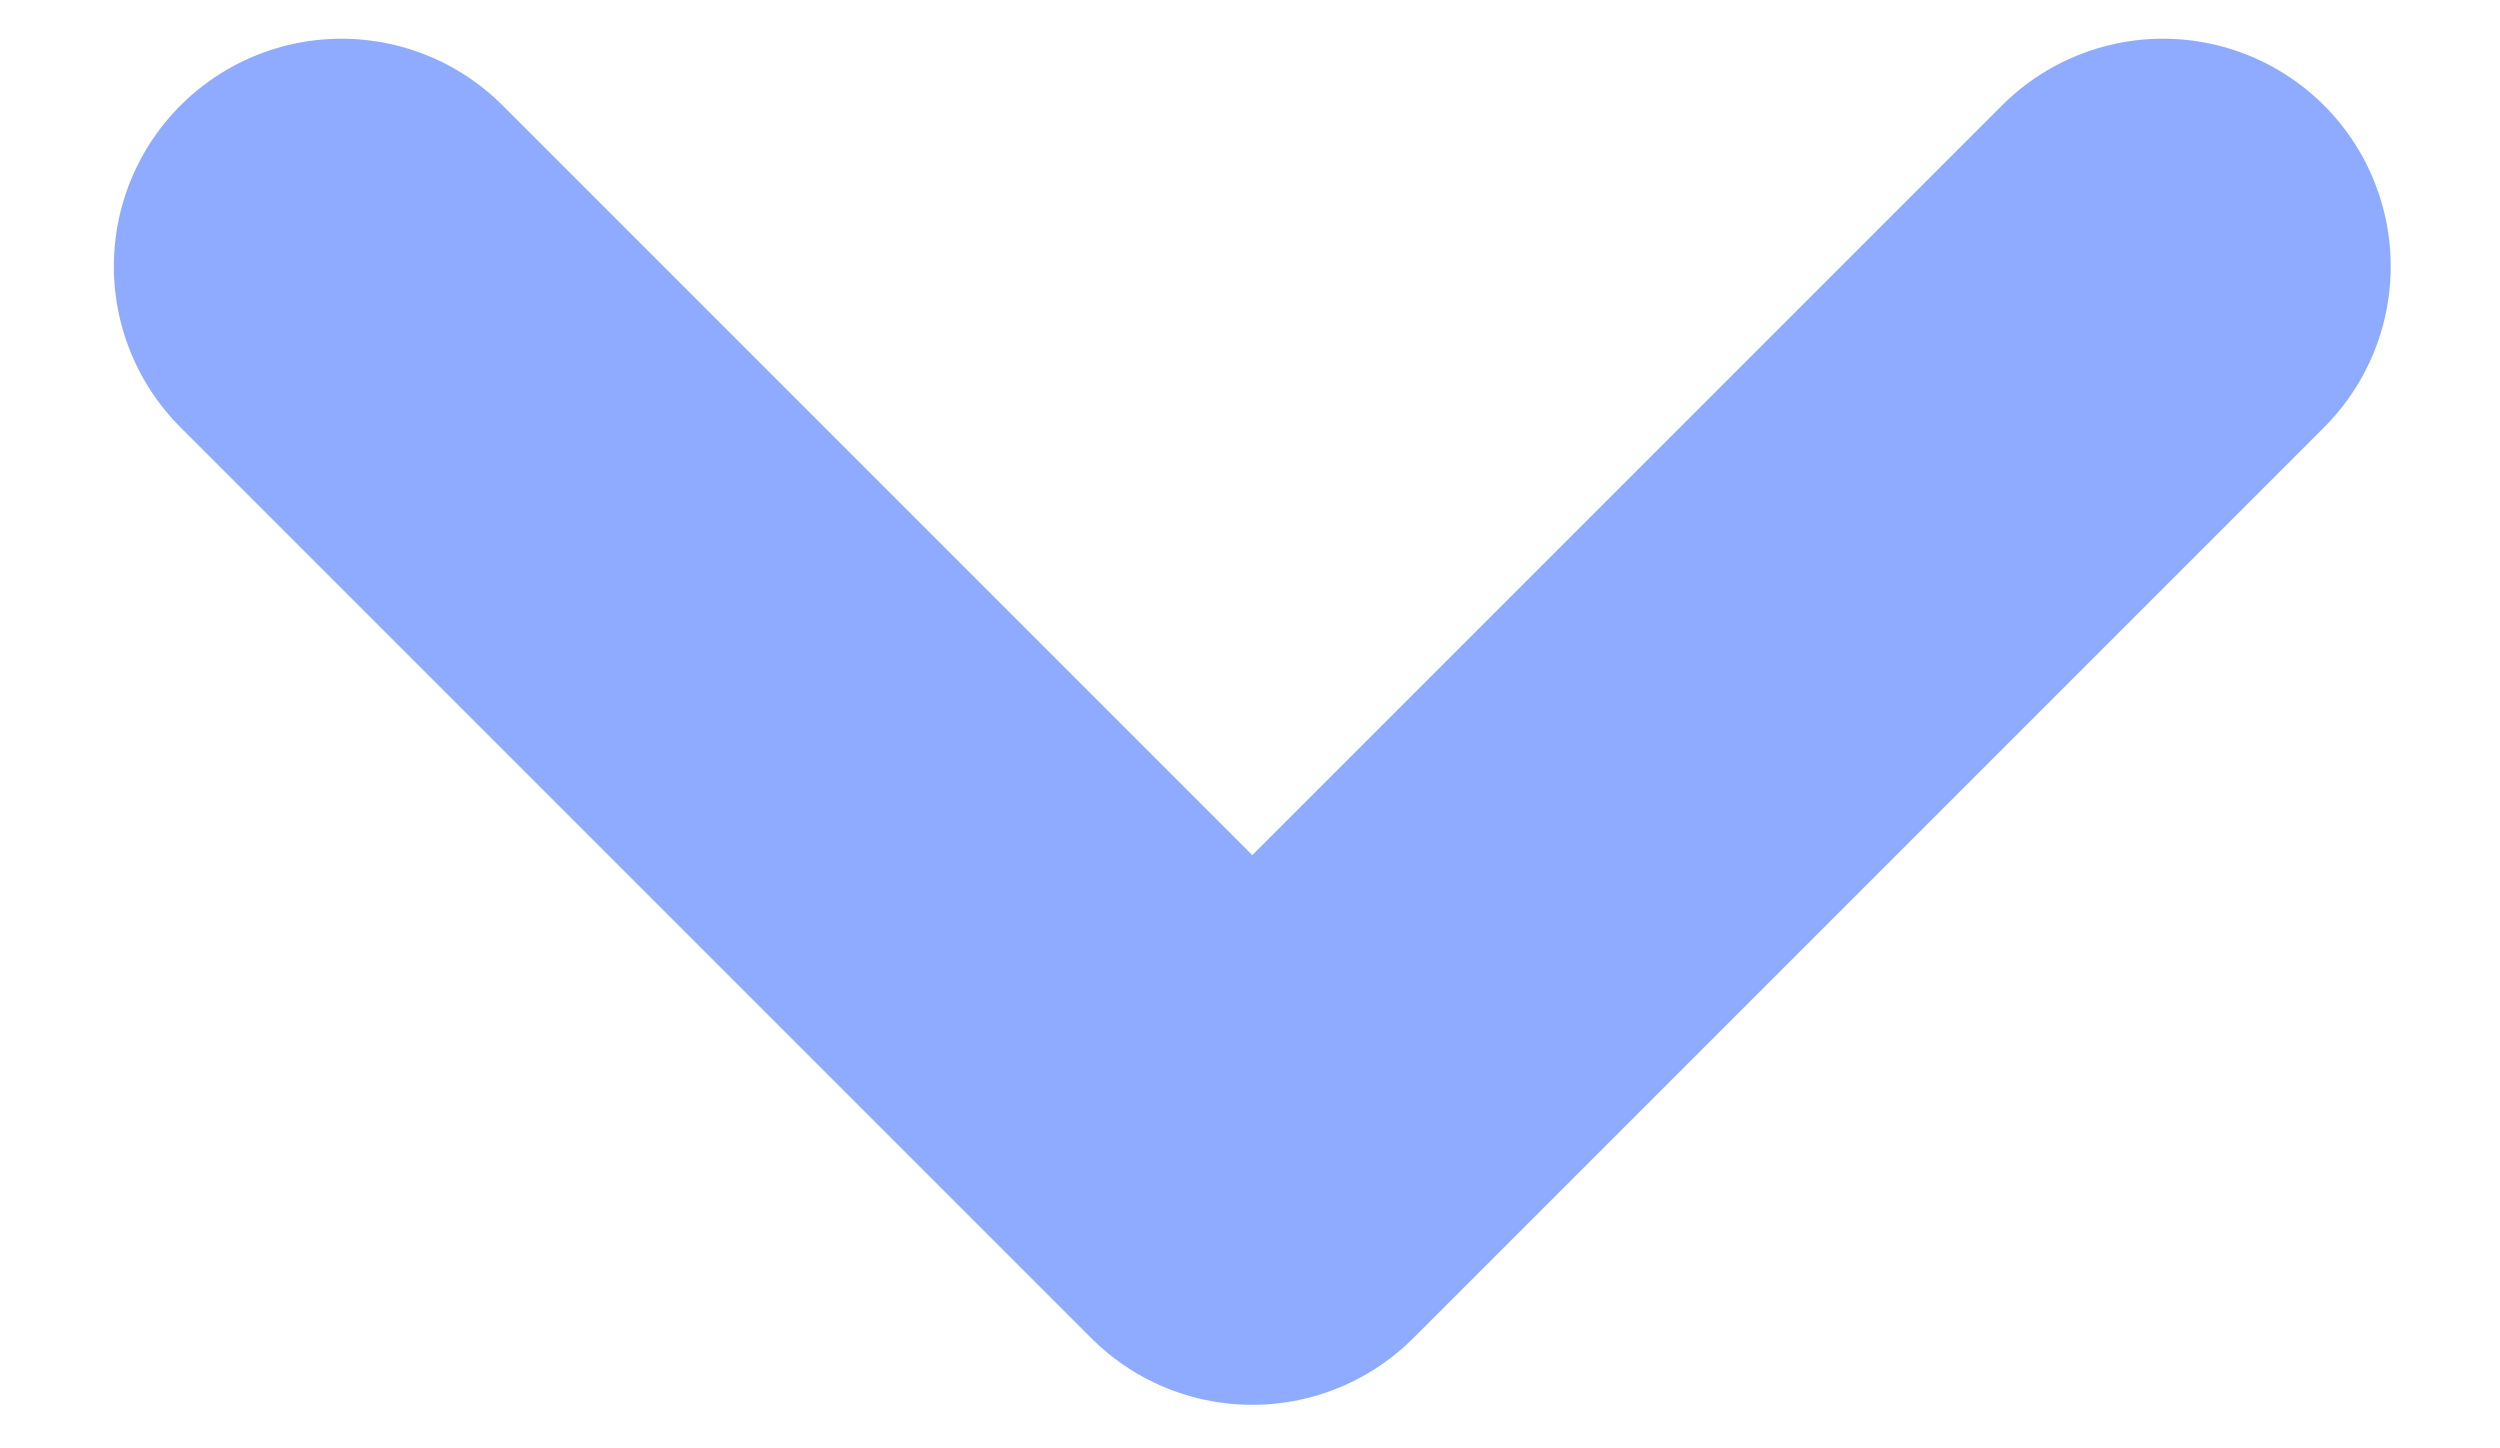 <svg width="366" height="212" viewBox="0 0 366 212" fill="none" xmlns="http://www.w3.org/2000/svg">
<path d="M316.667 39L183.333 172.333L50 39" stroke="#8FABFF" stroke-width="66.667" stroke-linecap="round" stroke-linejoin="round"/>
</svg>
